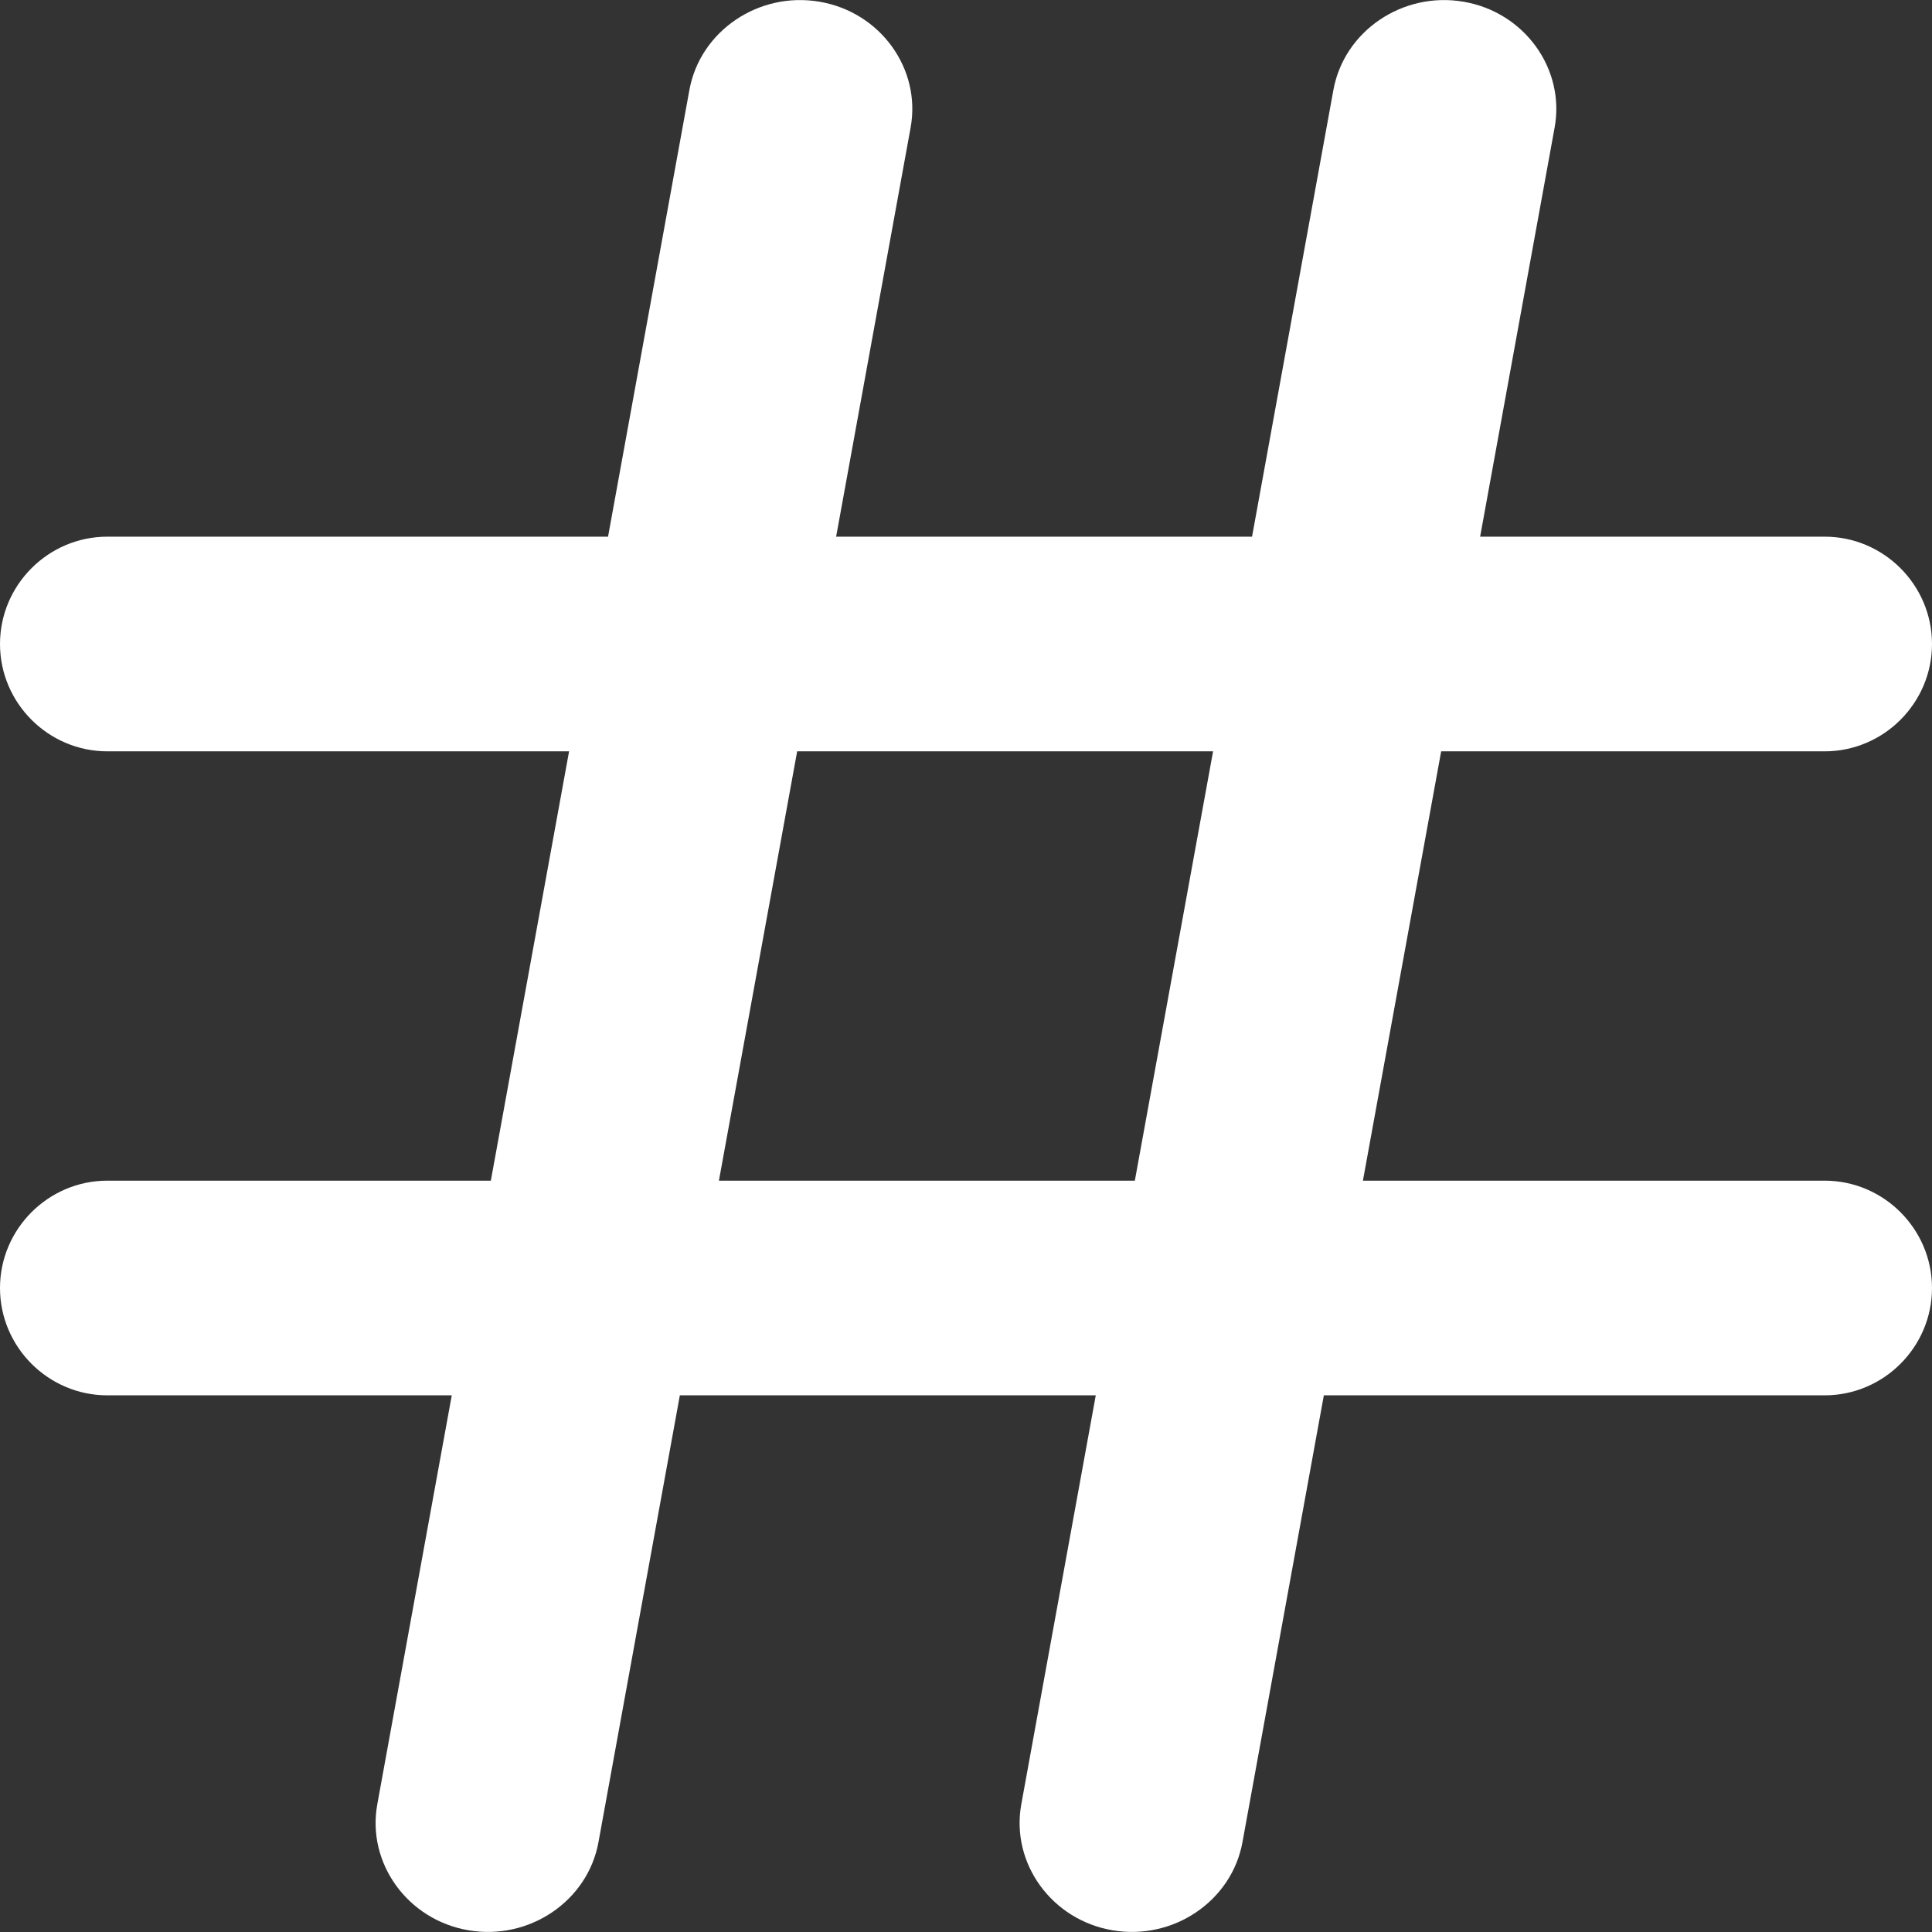 <svg width="18" height="18" viewBox="0 0 18 18" fill="none" xmlns="http://www.w3.org/2000/svg">
<rect x="0" y="0" width="18" height="18" fill="#333333" stroke="none"/>
<path fill-rule="evenodd" clip-rule="evenodd" d="M6.698 11L7.427 7H11.302L10.573 11H6.698ZM17 11H12.698L13.427 7H17C17.55 7 18 6.55 18 6C18 5.45 17.55 5 17 5H13.79L14.484 1.189C14.584 0.641 14.202 0.112 13.635 0.016C13.068 -0.081 12.523 0.289 12.423 0.838L11.665 5H7.79L8.484 1.189C8.584 0.641 8.202 0.112 7.635 0.016C7.068 -0.081 6.523 0.289 6.423 0.838L5.665 5H1C0.45 5 0 5.45 0 6C0 6.55 0.45 7 1 7H5.302L4.573 11H1C0.45 11 0 11.45 0 12C0 12.55 0.45 13 1 13H4.209L3.515 16.811C3.416 17.359 3.798 17.888 4.365 17.984C4.931 18.081 5.477 17.711 5.576 17.162L6.334 13H10.209L9.515 16.811C9.416 17.359 9.798 17.888 10.365 17.984C10.931 18.081 11.477 17.711 11.576 17.162L12.334 13H17C17.55 13 18 12.55 18 12C18 11.45 17.55 11 17 11Z" fill="white"/>
</svg>

